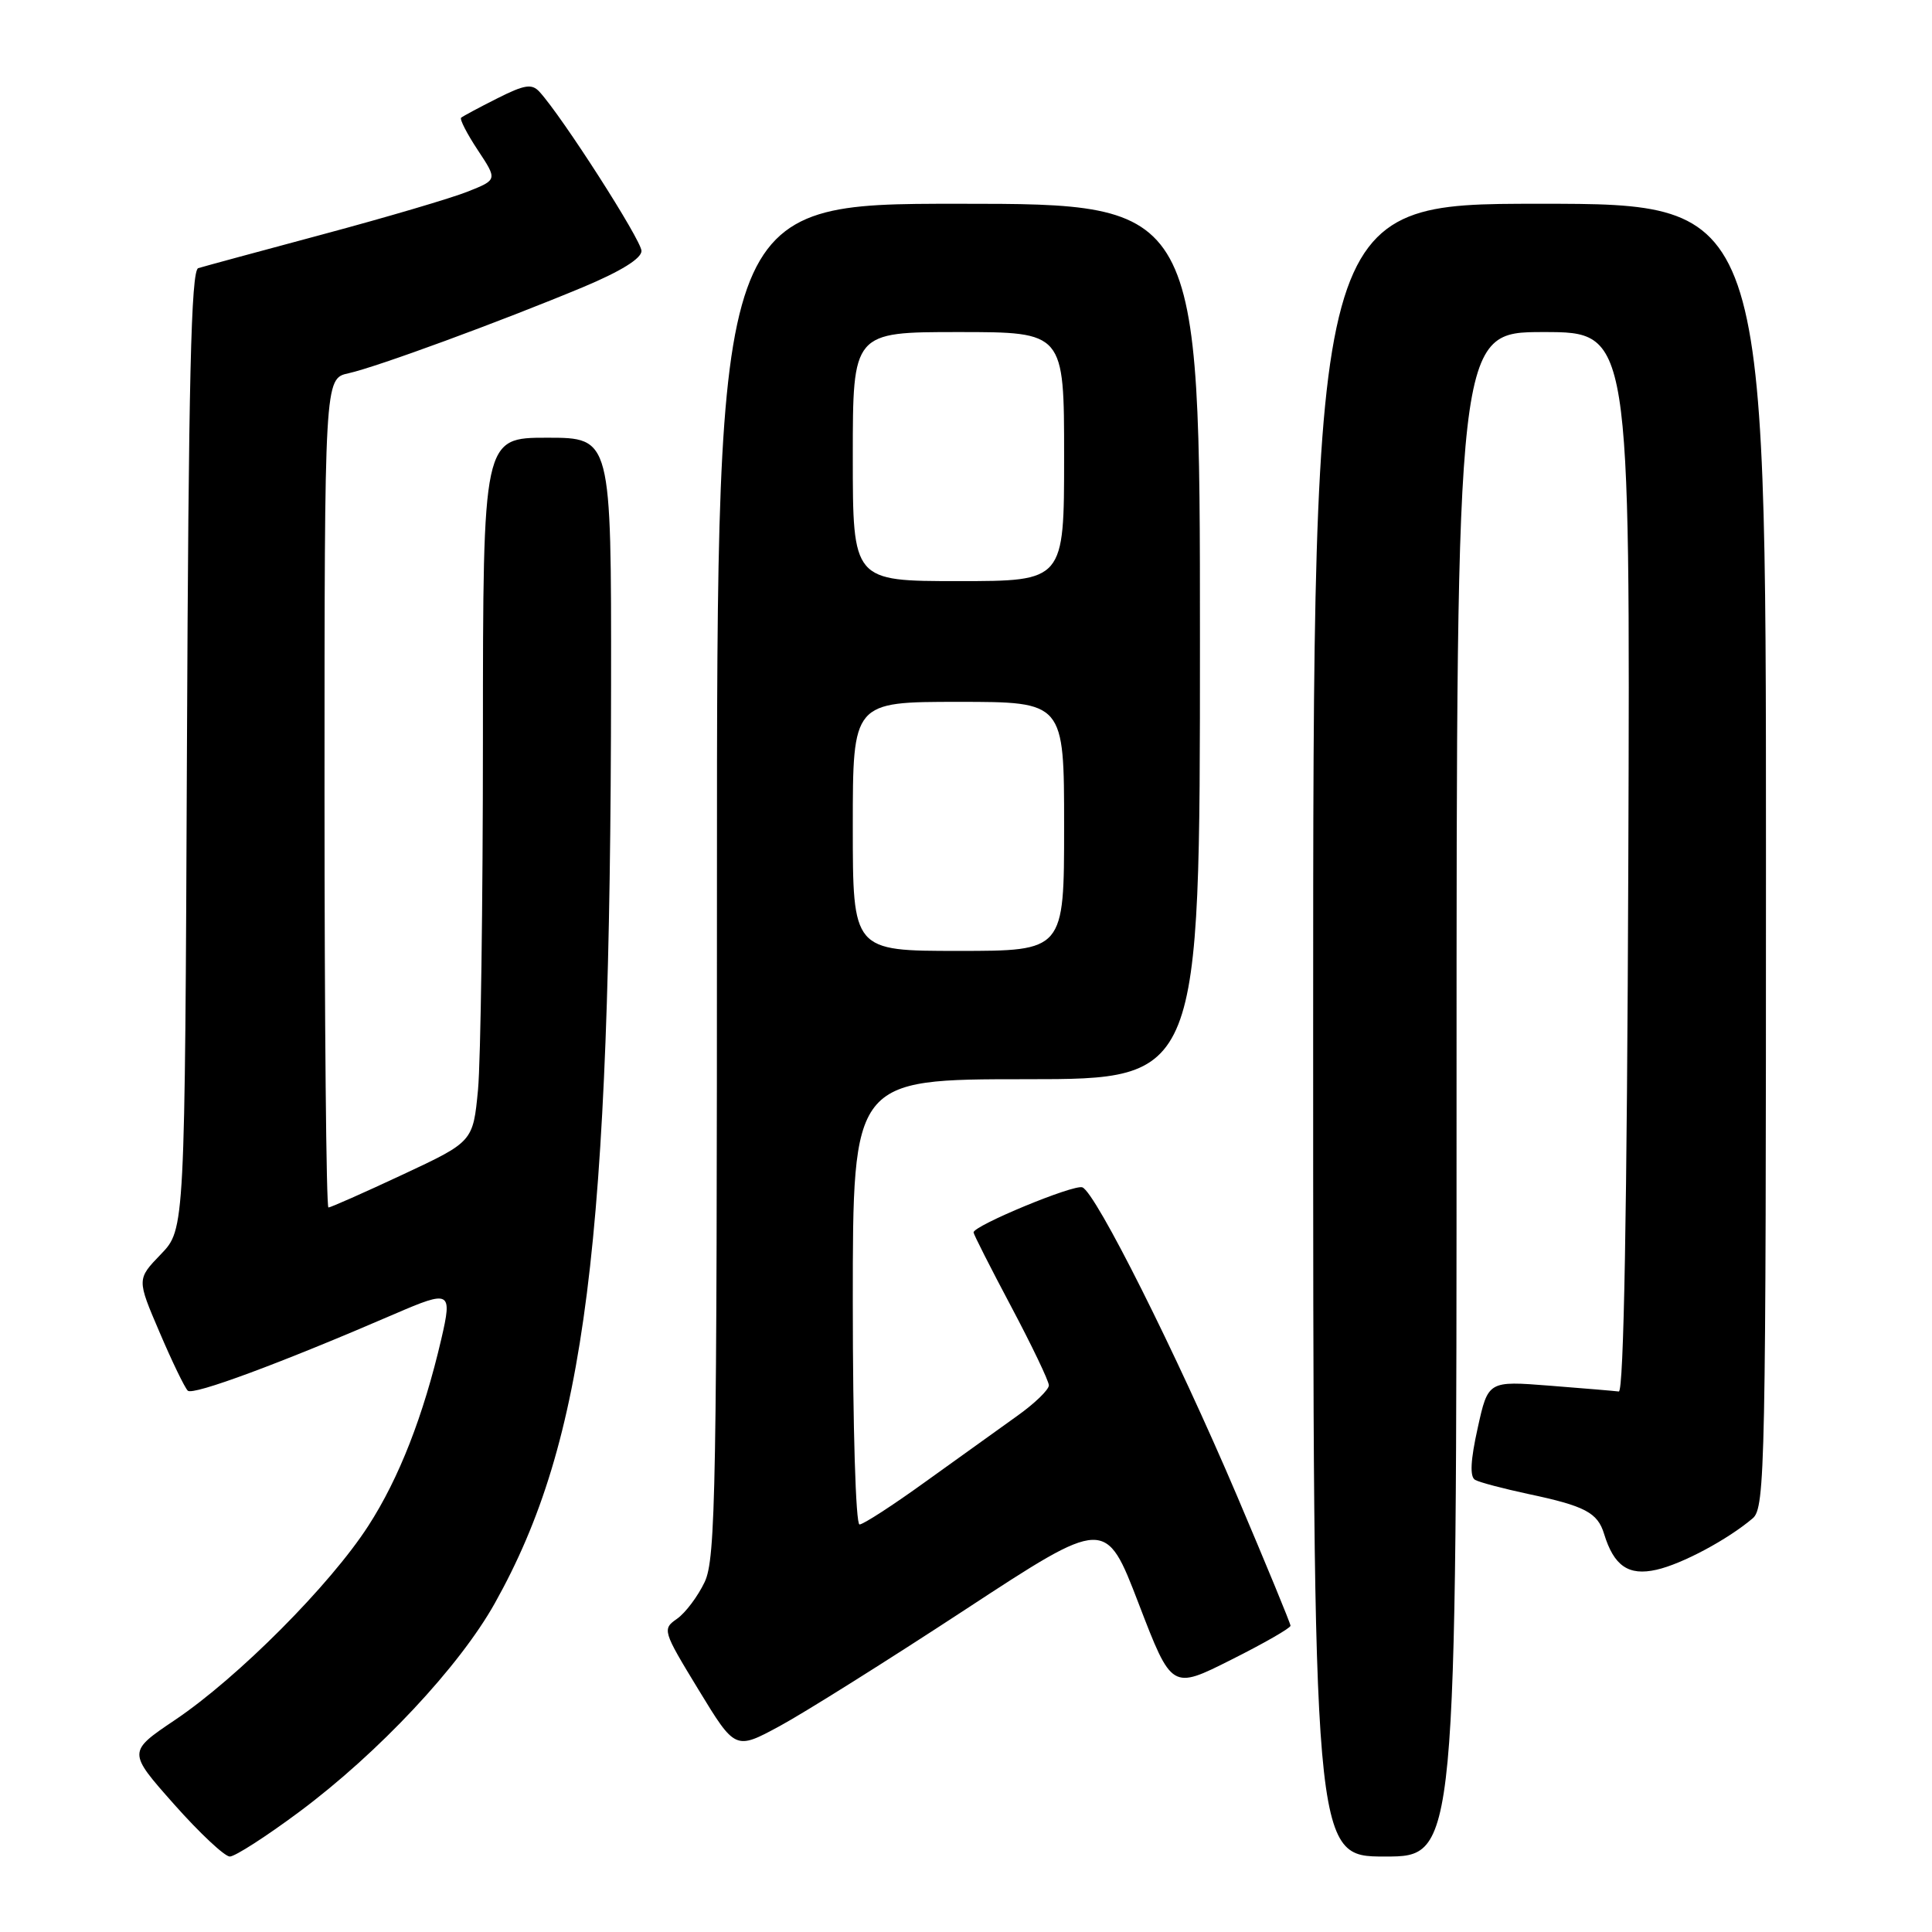 <?xml version="1.0" encoding="UTF-8" standalone="no"?>
<!DOCTYPE svg PUBLIC "-//W3C//DTD SVG 1.1//EN" "http://www.w3.org/Graphics/SVG/1.1/DTD/svg11.dtd" >
<svg xmlns="http://www.w3.org/2000/svg" xmlns:xlink="http://www.w3.org/1999/xlink" version="1.1" viewBox="0 0 256 256">
 <g >
 <path fill="currentColor"
d=" M 39.64 240.09 C 50.16 232.26 60.88 220.82 65.57 212.43 C 77.63 190.88 80.90 165.01 80.97 90.75 C 81.00 58.00 81.00 58.00 72.50 58.00 C 64.00 58.00 64.00 58.00 63.99 97.75 C 63.99 119.61 63.69 140.60 63.34 144.39 C 62.68 151.28 62.68 151.28 53.36 155.64 C 48.23 158.04 43.80 160.00 43.52 160.00 C 43.23 160.00 43.00 135.29 43.00 105.08 C 43.00 50.16 43.00 50.16 46.18 49.46 C 49.90 48.64 66.18 42.66 77.25 38.05 C 82.24 35.96 85.00 34.26 85.00 33.25 C 85.00 31.84 74.49 15.44 71.48 12.16 C 70.47 11.06 69.51 11.21 65.88 13.04 C 63.47 14.25 61.32 15.41 61.10 15.60 C 60.89 15.80 61.88 17.73 63.31 19.89 C 65.91 23.82 65.91 23.82 62.02 25.37 C 59.89 26.23 51.25 28.78 42.82 31.04 C 34.39 33.30 26.95 35.32 26.27 35.53 C 25.32 35.83 24.98 50.29 24.77 99.41 C 24.50 162.89 24.50 162.89 21.32 166.19 C 18.13 169.50 18.13 169.50 21.13 176.50 C 22.77 180.35 24.46 183.85 24.88 184.27 C 25.55 184.95 37.17 180.64 52.33 174.09 C 59.67 170.92 59.95 171.07 58.48 177.41 C 56.11 187.60 52.88 195.88 48.80 202.19 C 43.75 210.02 31.55 222.27 23.21 227.89 C 16.91 232.13 16.91 232.13 23.06 239.07 C 26.44 242.88 29.77 246.00 30.45 246.00 C 31.14 246.00 35.27 243.34 39.64 240.09 Z  M 193.00 145.00 C 193.00 44.00 193.00 44.00 204.51 44.00 C 216.01 44.00 216.01 44.00 215.76 114.25 C 215.59 160.35 215.16 184.46 214.50 184.38 C 213.95 184.31 209.83 183.96 205.34 183.61 C 197.18 182.97 197.18 182.97 195.80 189.23 C 194.85 193.50 194.74 195.69 195.46 196.09 C 196.03 196.42 199.20 197.25 202.50 197.96 C 210.03 199.55 211.69 200.43 212.55 203.25 C 213.85 207.50 215.79 208.84 219.49 208.00 C 222.88 207.24 228.95 203.99 232.25 201.18 C 233.89 199.78 234.00 194.34 234.00 113.35 C 234.00 27.00 234.00 27.00 204.00 27.00 C 174.00 27.00 174.00 27.00 174.00 136.50 C 174.00 246.00 174.00 246.00 183.50 246.00 C 193.00 246.00 193.00 246.00 193.00 145.00 Z  M 127.87 213.30 C 146.50 201.09 146.50 201.09 150.88 212.49 C 155.26 223.89 155.26 223.89 163.13 219.93 C 167.46 217.76 171.00 215.73 171.00 215.42 C 171.00 215.12 167.80 207.36 163.90 198.18 C 155.84 179.26 145.19 158.01 143.42 157.33 C 142.29 156.90 129.00 162.40 129.00 163.30 C 129.00 163.54 131.24 167.96 133.98 173.12 C 136.72 178.28 138.97 182.98 138.98 183.56 C 138.99 184.14 137.09 185.98 134.75 187.64 C 132.41 189.31 126.97 193.22 122.64 196.33 C 118.32 199.45 114.39 202.00 113.89 202.00 C 113.39 202.00 113.00 189.19 113.00 172.50 C 113.00 143.00 113.00 143.00 136.00 143.00 C 159.00 143.00 159.00 143.00 159.00 85.00 C 159.00 27.00 159.00 27.00 127.00 27.00 C 95.00 27.00 95.00 27.00 95.00 116.60 C 95.00 197.35 94.84 206.54 93.37 209.63 C 92.47 211.52 90.83 213.71 89.72 214.49 C 87.74 215.87 87.79 216.07 92.56 223.90 C 97.43 231.90 97.43 231.90 103.34 228.70 C 106.59 226.94 117.63 220.01 127.87 213.30 Z  M 113.00 109.50 C 113.00 93.00 113.00 93.00 127.00 93.00 C 141.00 93.00 141.00 93.00 141.00 109.50 C 141.00 126.00 141.00 126.00 127.00 126.00 C 113.00 126.00 113.00 126.00 113.00 109.50 Z  M 113.00 60.50 C 113.00 44.00 113.00 44.00 127.00 44.00 C 141.00 44.00 141.00 44.00 141.00 60.50 C 141.00 77.00 141.00 77.00 127.00 77.00 C 113.00 77.00 113.00 77.00 113.00 60.50 Z "/>
</g>
</svg>